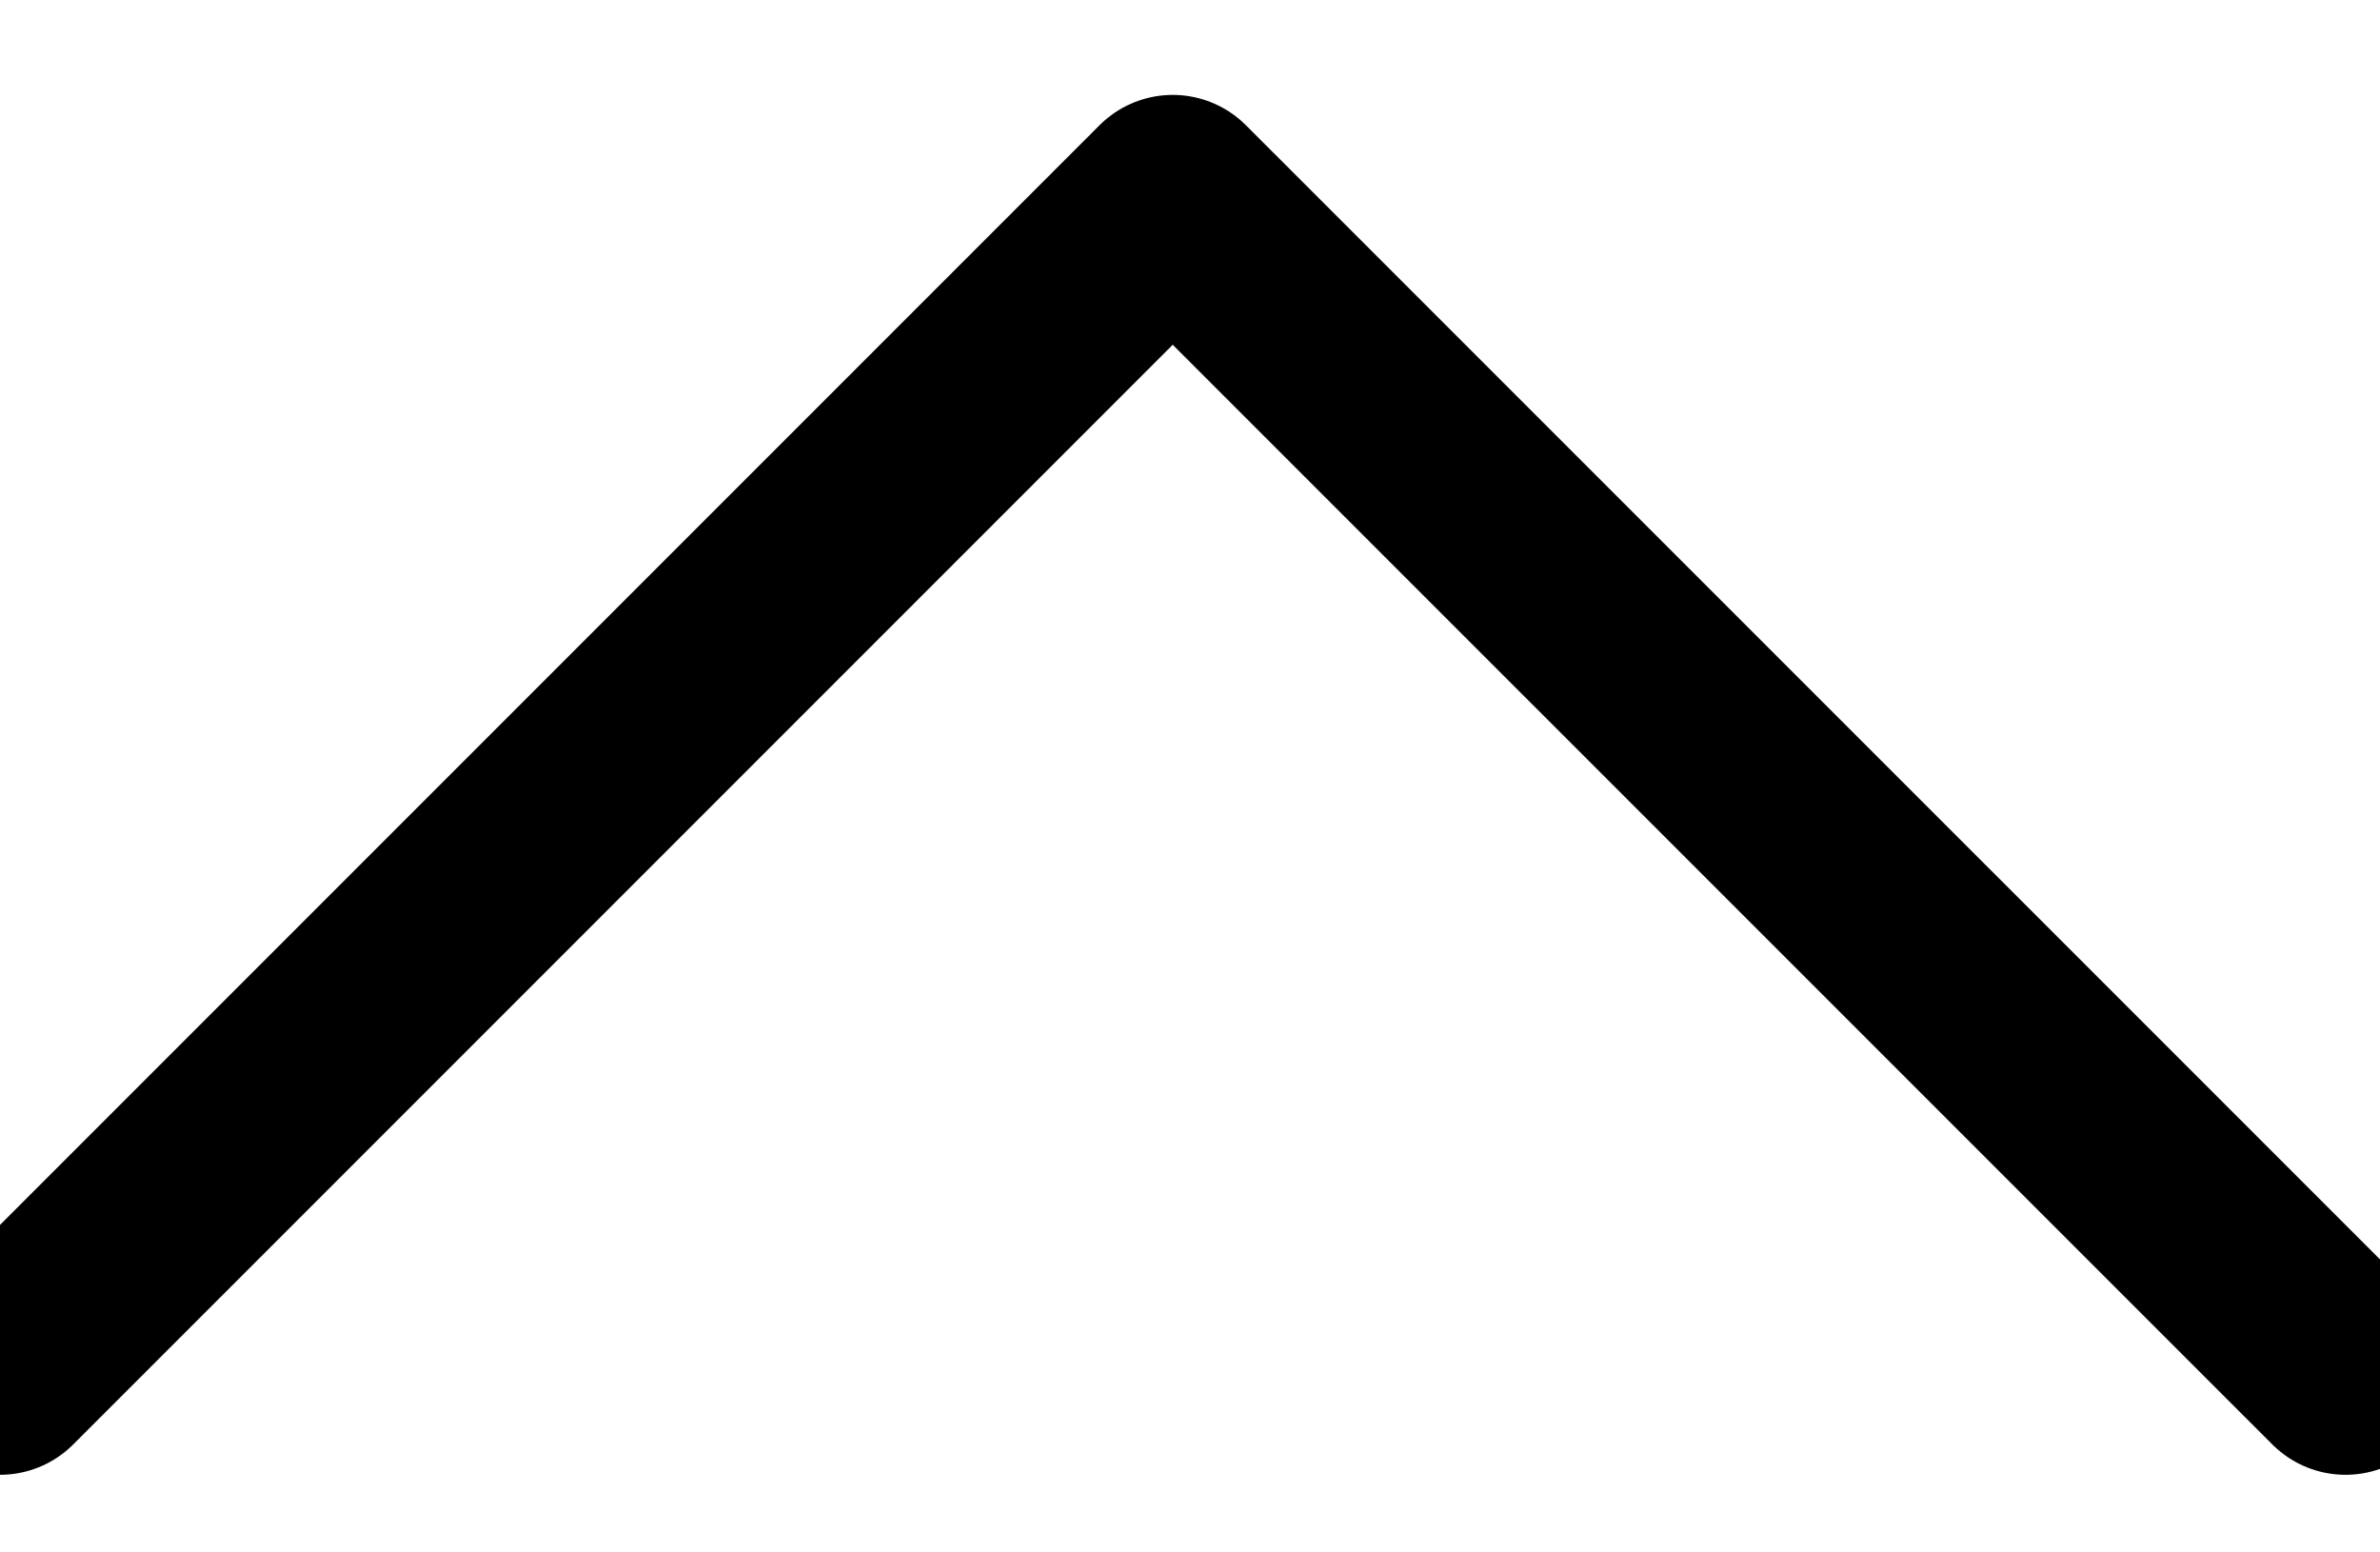 <svg width="23" height="15" viewBox="0 0 23 15" fill="none" xmlns="http://www.w3.org/2000/svg">
<path d="M0 13.25L11.333 1.917L22.667 13.25" stroke="black" stroke-width="2" stroke-linecap="round" stroke-linejoin="round"/>
</svg>
